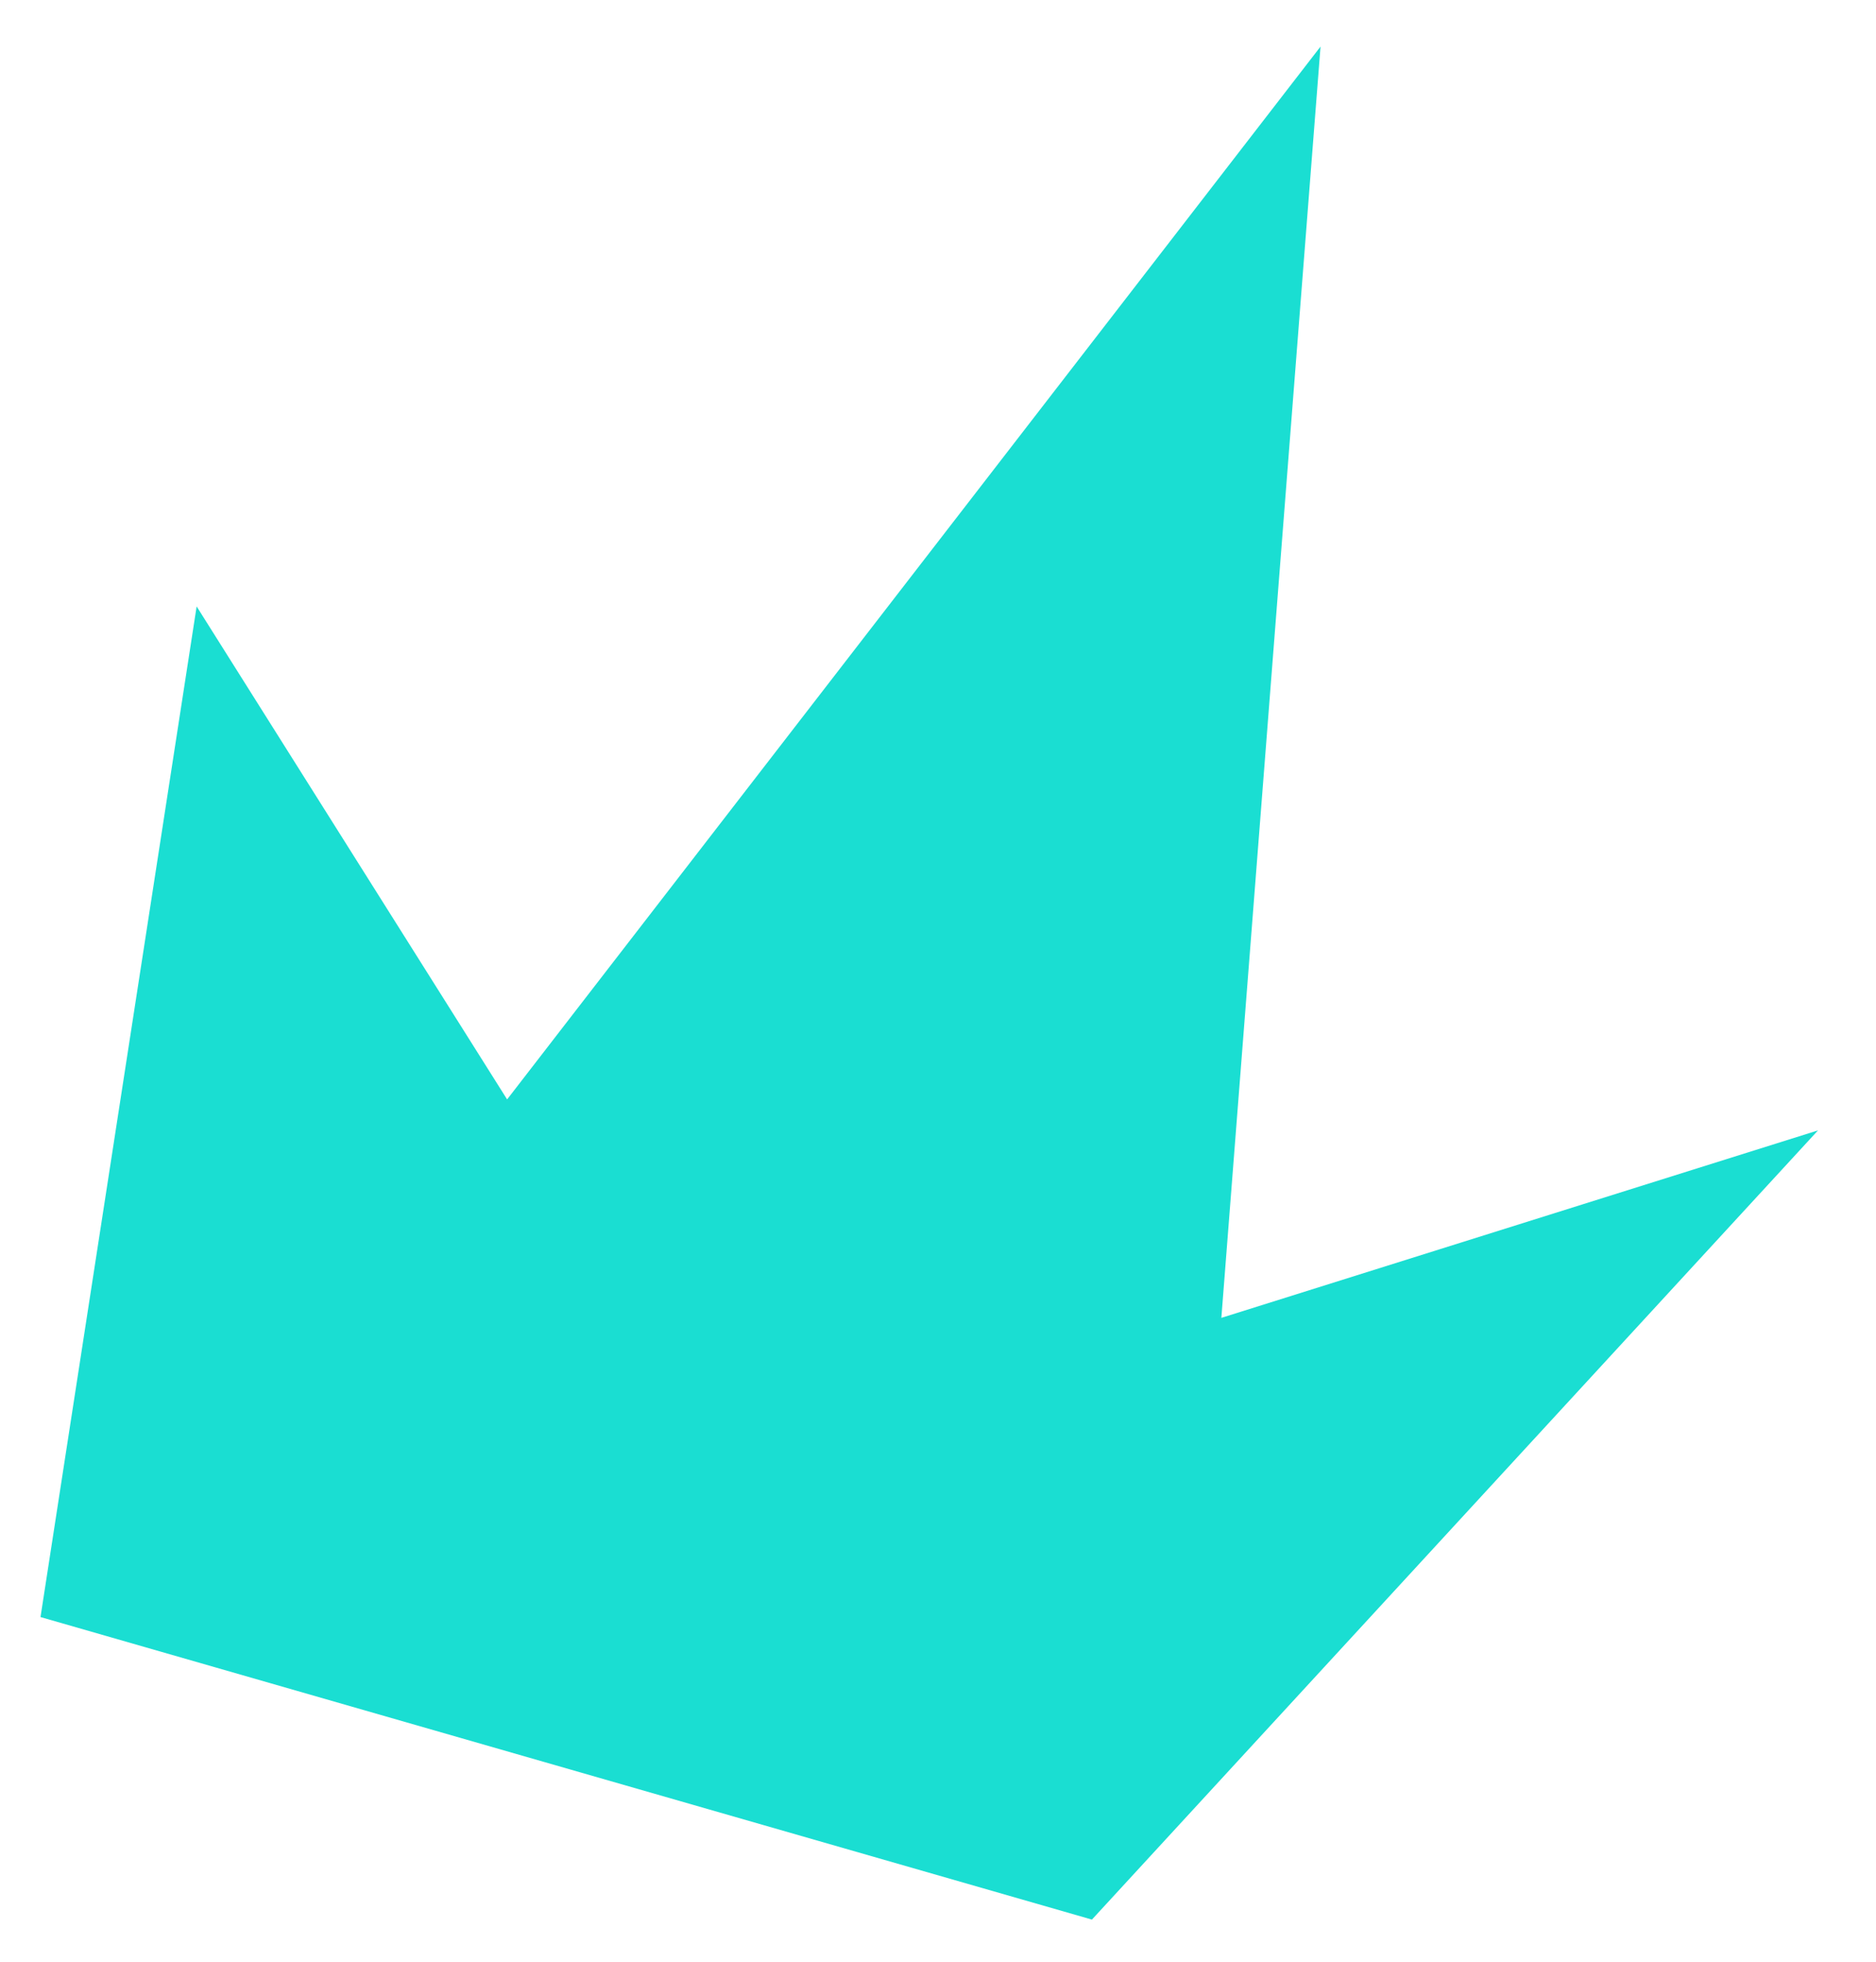 <svg width="22" height="23" viewBox="0 0 22 23" fill="none" xmlns="http://www.w3.org/2000/svg">
<path d="M12.805 22.506L0.475 18.959L2.306 7.11L5.947 12.89L15.486 0.546L14.323 15.451L21.32 13.253L12.805 22.506Z" fill="#1ADED2"/>
</svg>
